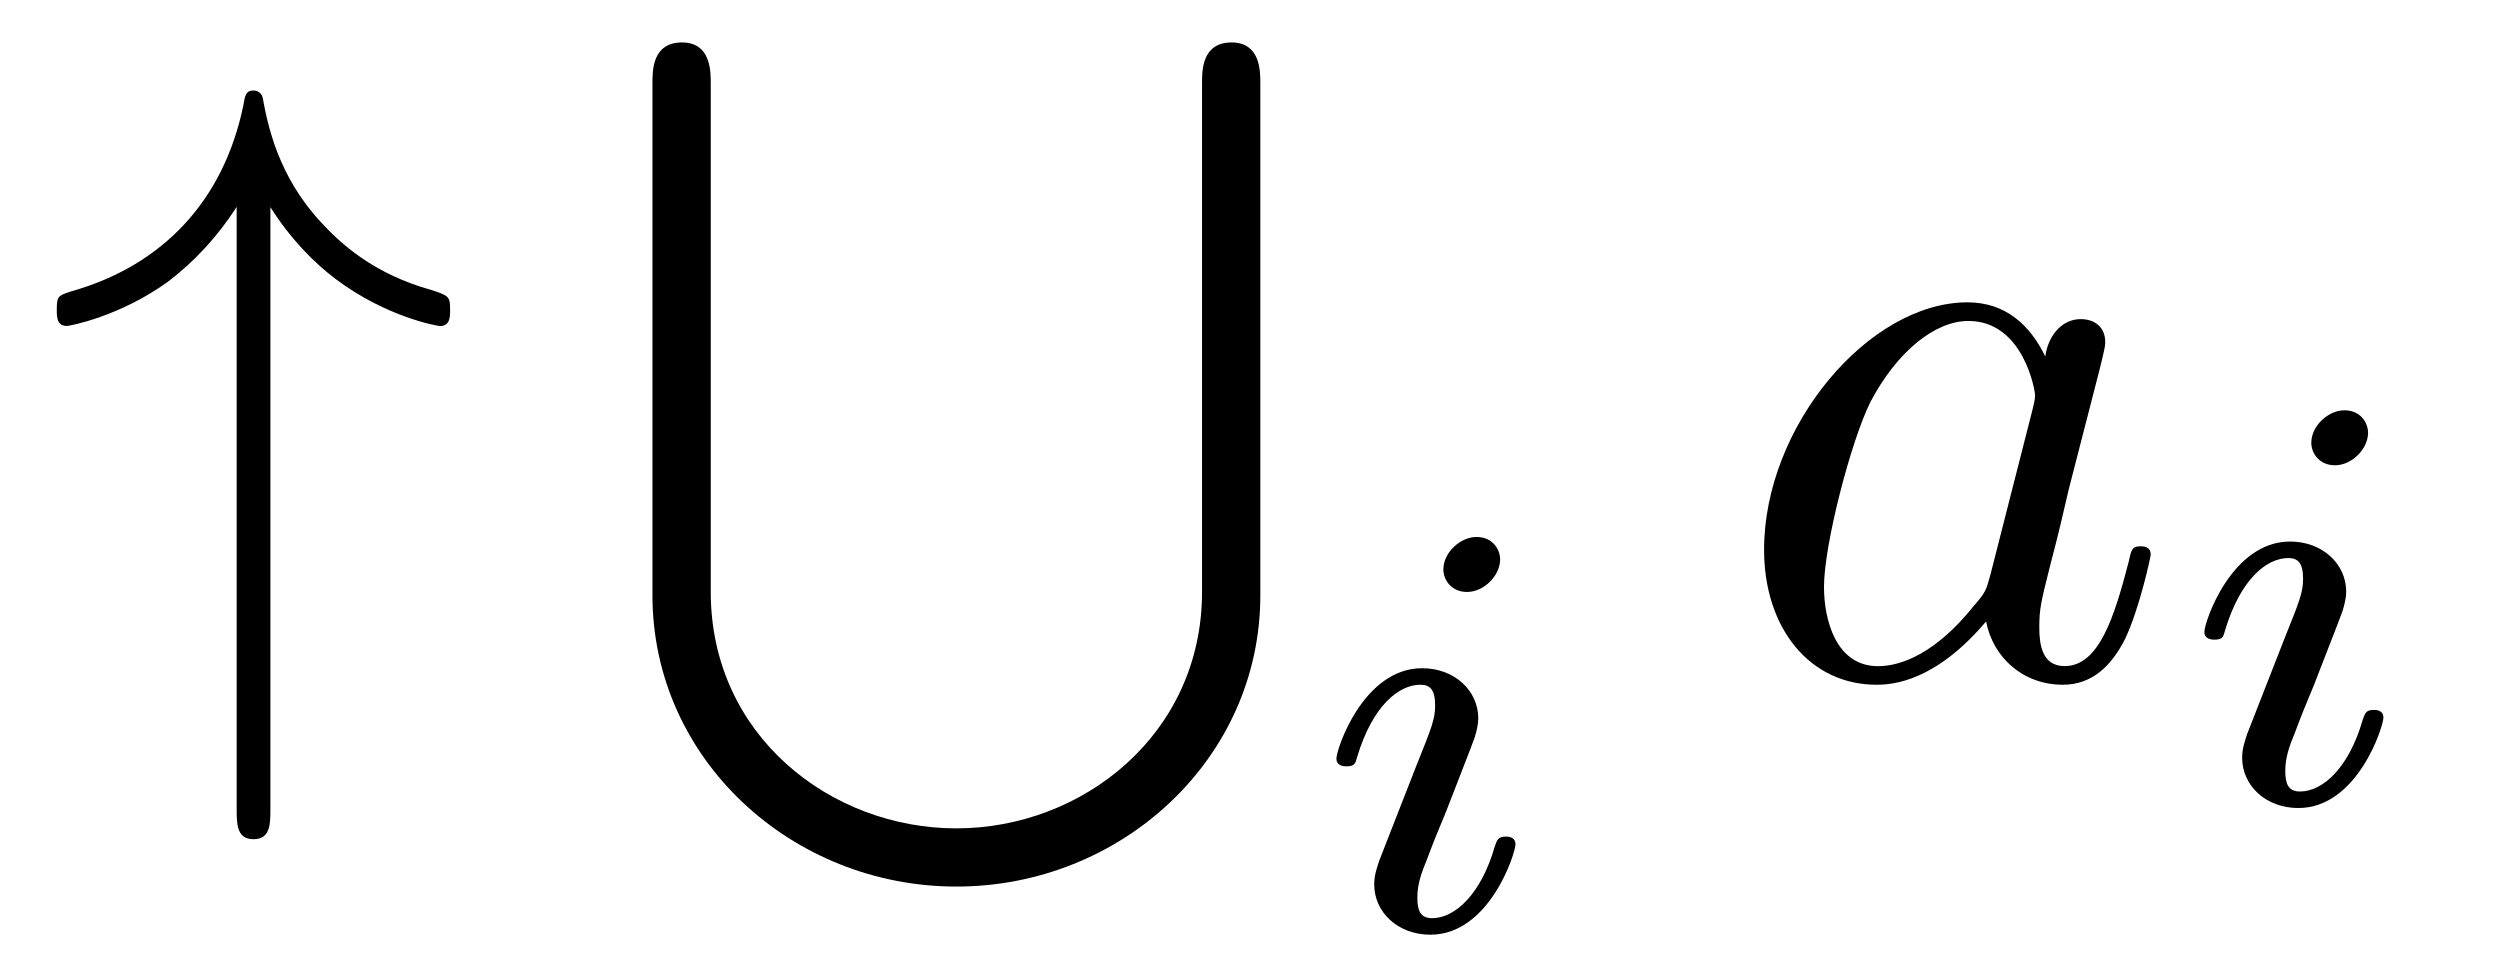 <?xml version='1.0' encoding='UTF-8'?>
<!-- This file was generated by dvisvgm 3.2.2 -->
<svg version='1.1' xmlns='http://www.w3.org/2000/svg' xmlns:xlink='http://www.w3.org/1999/xlink' width='29.504pt' height='11.461pt' viewBox='-.5 -7.972 29.504 11.461'>
<defs>
<path id='g22-97' d='m3.716-3.766c-.179-.369-.468-.638-.917-.638c-1.166 0-2.401 1.465-2.401 2.919c0 .936 .548 1.594 1.325 1.594c.199 0 .697-.04 1.295-.747c.08 .418 .428 .747 .907 .747c.349 0 .578-.229 .737-.548c.169-.359 .299-.966 .299-.986c0-.1-.09-.1-.12-.1c-.1 0-.11 .04-.139 .179c-.169 .648-.349 1.235-.757 1.235c-.269 0-.299-.259-.299-.458c0-.219 .02-.299 .13-.737c.11-.418 .13-.518 .219-.897l.359-1.395c.07-.279 .07-.299 .07-.339c0-.169-.12-.269-.289-.269c-.239 0-.389 .219-.418 .438zm-.648 2.58c-.05 .179-.05 .199-.199 .369c-.438 .548-.847 .707-1.126 .707c-.498 0-.638-.548-.638-.936c0-.498 .319-1.724 .548-2.182c.309-.588 .757-.956 1.156-.956c.648 0 .787 .817 .787 .877s-.02 .12-.03 .169l-.498 1.953z'/>
<path id='g28-83' d='m7.044 6.486c0 1.684-1.415 2.79-2.899 2.79s-2.899-1.096-2.899-2.79v-6.007c0-.139 0-.478-.339-.478c-.349 0-.349 .329-.349 .478v6.047c0 1.933 1.644 3.437 3.587 3.437s3.587-1.504 3.587-3.437v-6.047c0-.139 0-.478-.339-.478c-.349 0-.349 .329-.349 .478v6.007z'/>
<path id='g23-105' d='m2.26-4.359c0-.112-.084-.265-.279-.265c-.188 0-.391 .181-.391 .384c0 .119 .091 .265 .279 .265c.202 0 .391-.195 .391-.384zm-1.423 3.543c-.028 .091-.063 .174-.063 .293c0 .328 .279 .593 .663 .593c.697 0 1.004-.962 1.004-1.067c0-.091-.091-.091-.112-.091c-.098 0-.105 .042-.133 .119c-.16 .558-.467 .844-.739 .844c-.139 0-.174-.091-.174-.244c0-.16 .049-.293 .112-.446c.07-.188 .146-.377 .223-.558c.063-.167 .314-.802 .342-.886c.021-.07 .042-.153 .042-.223c0-.328-.279-.593-.663-.593c-.69 0-1.011 .948-1.011 1.067c0 .091 .098 .091 .119 .091c.098 0 .105-.035 .126-.112c.181-.6 .488-.851 .746-.851c.112 0 .174 .056 .174 .244c0 .16-.042 .265-.216 .697l-.439 1.123z'/>
<path id='g19-34' d='m2.69-5.529c.239 .379 .518 .658 .767 .847c.608 .458 1.215 .558 1.235 .558c.12 0 .12-.11 .12-.189c0-.159-.01-.169-.229-.239c-.677-.189-1.066-.548-1.295-.797c-.508-.548-.628-1.146-.687-1.465c-.01-.05-.05-.09-.11-.09c-.09 0-.1 .06-.12 .179c-.229 1.106-.936 1.883-2.032 2.192c-.149 .05-.169 .05-.169 .219c0 .08 0 .189 .12 .189c.03 0 .618-.11 1.186-.518c.329-.249 .598-.548 .817-.887v7.103c0 .179 0 .359 .199 .359s.199-.179 .199-.359v-7.103z'/>
</defs>
<g id='page1855'>
<g fill='currentColor'>
<use x='0' y='0' xlink:href='#g19-34'/>
<use x='6.642' y='-7.472' xlink:href='#g28-83'/>
<use x='14.944' y='2.989' xlink:href='#g23-105'/>
<use x='19.921' y='0' xlink:href='#g22-97'/>
<use x='25.187' y='1.494' xlink:href='#g23-105'/>
</g>
</g>
</svg>